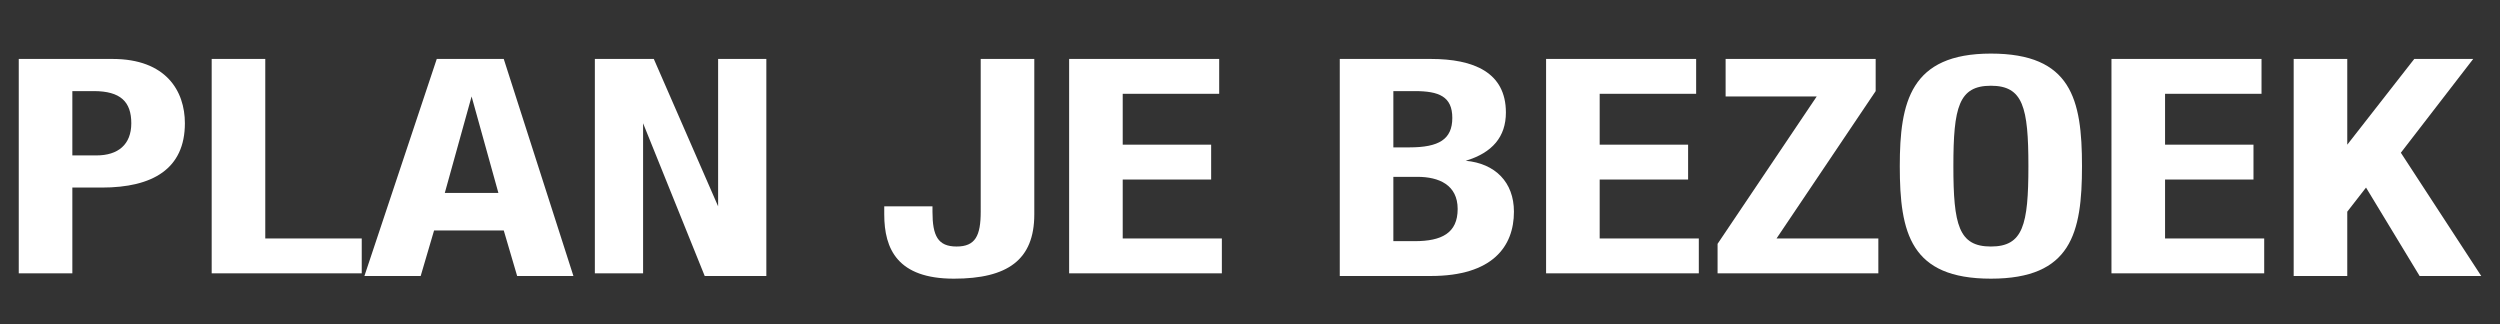 <?xml version="1.0" encoding="utf-8"?>
<!-- Generator: Adobe Illustrator 23.0.2, SVG Export Plug-In . SVG Version: 6.00 Build 0)  -->
<svg version="1.1" id="Laag_1" xmlns="http://www.w3.org/2000/svg" xmlns:xlink="http://www.w3.org/1999/xlink" x="0px" y="0px"
	 width="93.3px" height="12.1px" viewBox="0 0 93.3 12.1" style="enable-background:new 0 0 93.3 12.1;" xml:space="preserve">
<rect x="0" y="0" width="93.3" height="12.1" fill="#333333" stroke="none"/>
<style type="text/css">
	.st0{fill:#FFFFFF;}
</style>
<g>
	<path class="st0" d="M0.7,2.2h3.5c2,0,2.7,1.2,2.7,2.4C6.9,6.3,5.7,7,3.8,7H2.7v3.2h-2V2.2z M2.7,5.8h0.9c0.8,0,1.3-0.4,1.3-1.2
		c0-0.8-0.4-1.2-1.4-1.2H2.7V5.8z"/>
	<path class="st0" d="M7.9,10.2V2.2h2v6.7h3.6v1.3H7.9z"/>
	<path class="st0" d="M16.3,2.2h2.5l2.6,8.1h-2.1l-0.5-1.7h-2.6l-0.5,1.7h-2.1L16.3,2.2z M16.6,7.2h2l-1-3.6h0L16.6,7.2z"/>
	<path class="st0" d="M24.4,2.2l2.4,5.5h0V2.2h1.8v8.1h-2.3L24,4.6h0v5.6h-1.8V2.2H24.4z"/>
	<path class="st0" d="M38.6,2.2V8c0,1.7-1,2.4-3,2.4C33.5,10.4,33,9.3,33,8V7.7h1.8v0.2c0,0.9,0.2,1.3,0.9,1.3s0.9-0.4,0.9-1.3V2.2
		H38.6z"/>
	<path class="st0" d="M45.5,2.2v1.3h-3.6v1.9h3.3v1.3h-3.3v2.2h3.7v1.3h-5.7V2.2H45.5z"/>
	<path class="st0" d="M50,2.2h3.4c1.6,0,2.8,0.5,2.8,2c0,0.9-0.5,1.5-1.5,1.8v0c1.1,0.1,1.8,0.8,1.8,1.9c0,1.3-0.8,2.4-3.1,2.4H50
		V2.2z M52,5.5h0.6c1.1,0,1.6-0.3,1.6-1.1c0-0.8-0.5-1-1.4-1H52V5.5z M52,9h0.8c1,0,1.6-0.3,1.6-1.2c0-0.9-0.7-1.2-1.5-1.2H52V9z"/>
	<path class="st0" d="M63.3,2.2v1.3h-3.6v1.9h3.3v1.3h-3.3v2.2h3.7v1.3h-5.7V2.2H63.3z"/>
	<path class="st0" d="M64.1,9.1l3.7-5.5h-3.4V2.2H70v1.2l-3.7,5.5h3.8v1.3h-6V9.1z"/>
	<path class="st0" d="M74.3,2c3,0,3.4,1.7,3.4,4.2c0,2.5-0.4,4.2-3.4,4.2s-3.4-1.7-3.4-4.2C70.9,3.8,71.3,2,74.3,2z M74.3,9.2
		c1.2,0,1.4-0.8,1.4-3c0-2.2-0.2-3-1.4-3s-1.4,0.8-1.4,3C72.9,8.4,73.1,9.2,74.3,9.2z"/>
	<path class="st0" d="M84.4,2.2v1.3h-3.6v1.9h3.3v1.3h-3.3v2.2h3.7v1.3h-5.7V2.2H84.4z"/>
	<path class="st0" d="M87.6,2.2v3.2h0l2.5-3.2h2.2l-2.7,3.5l3,4.6h-2.3l-2-3.3l-0.7,0.9v2.4h-2V2.2H87.6z"/>
</g>
</svg>
